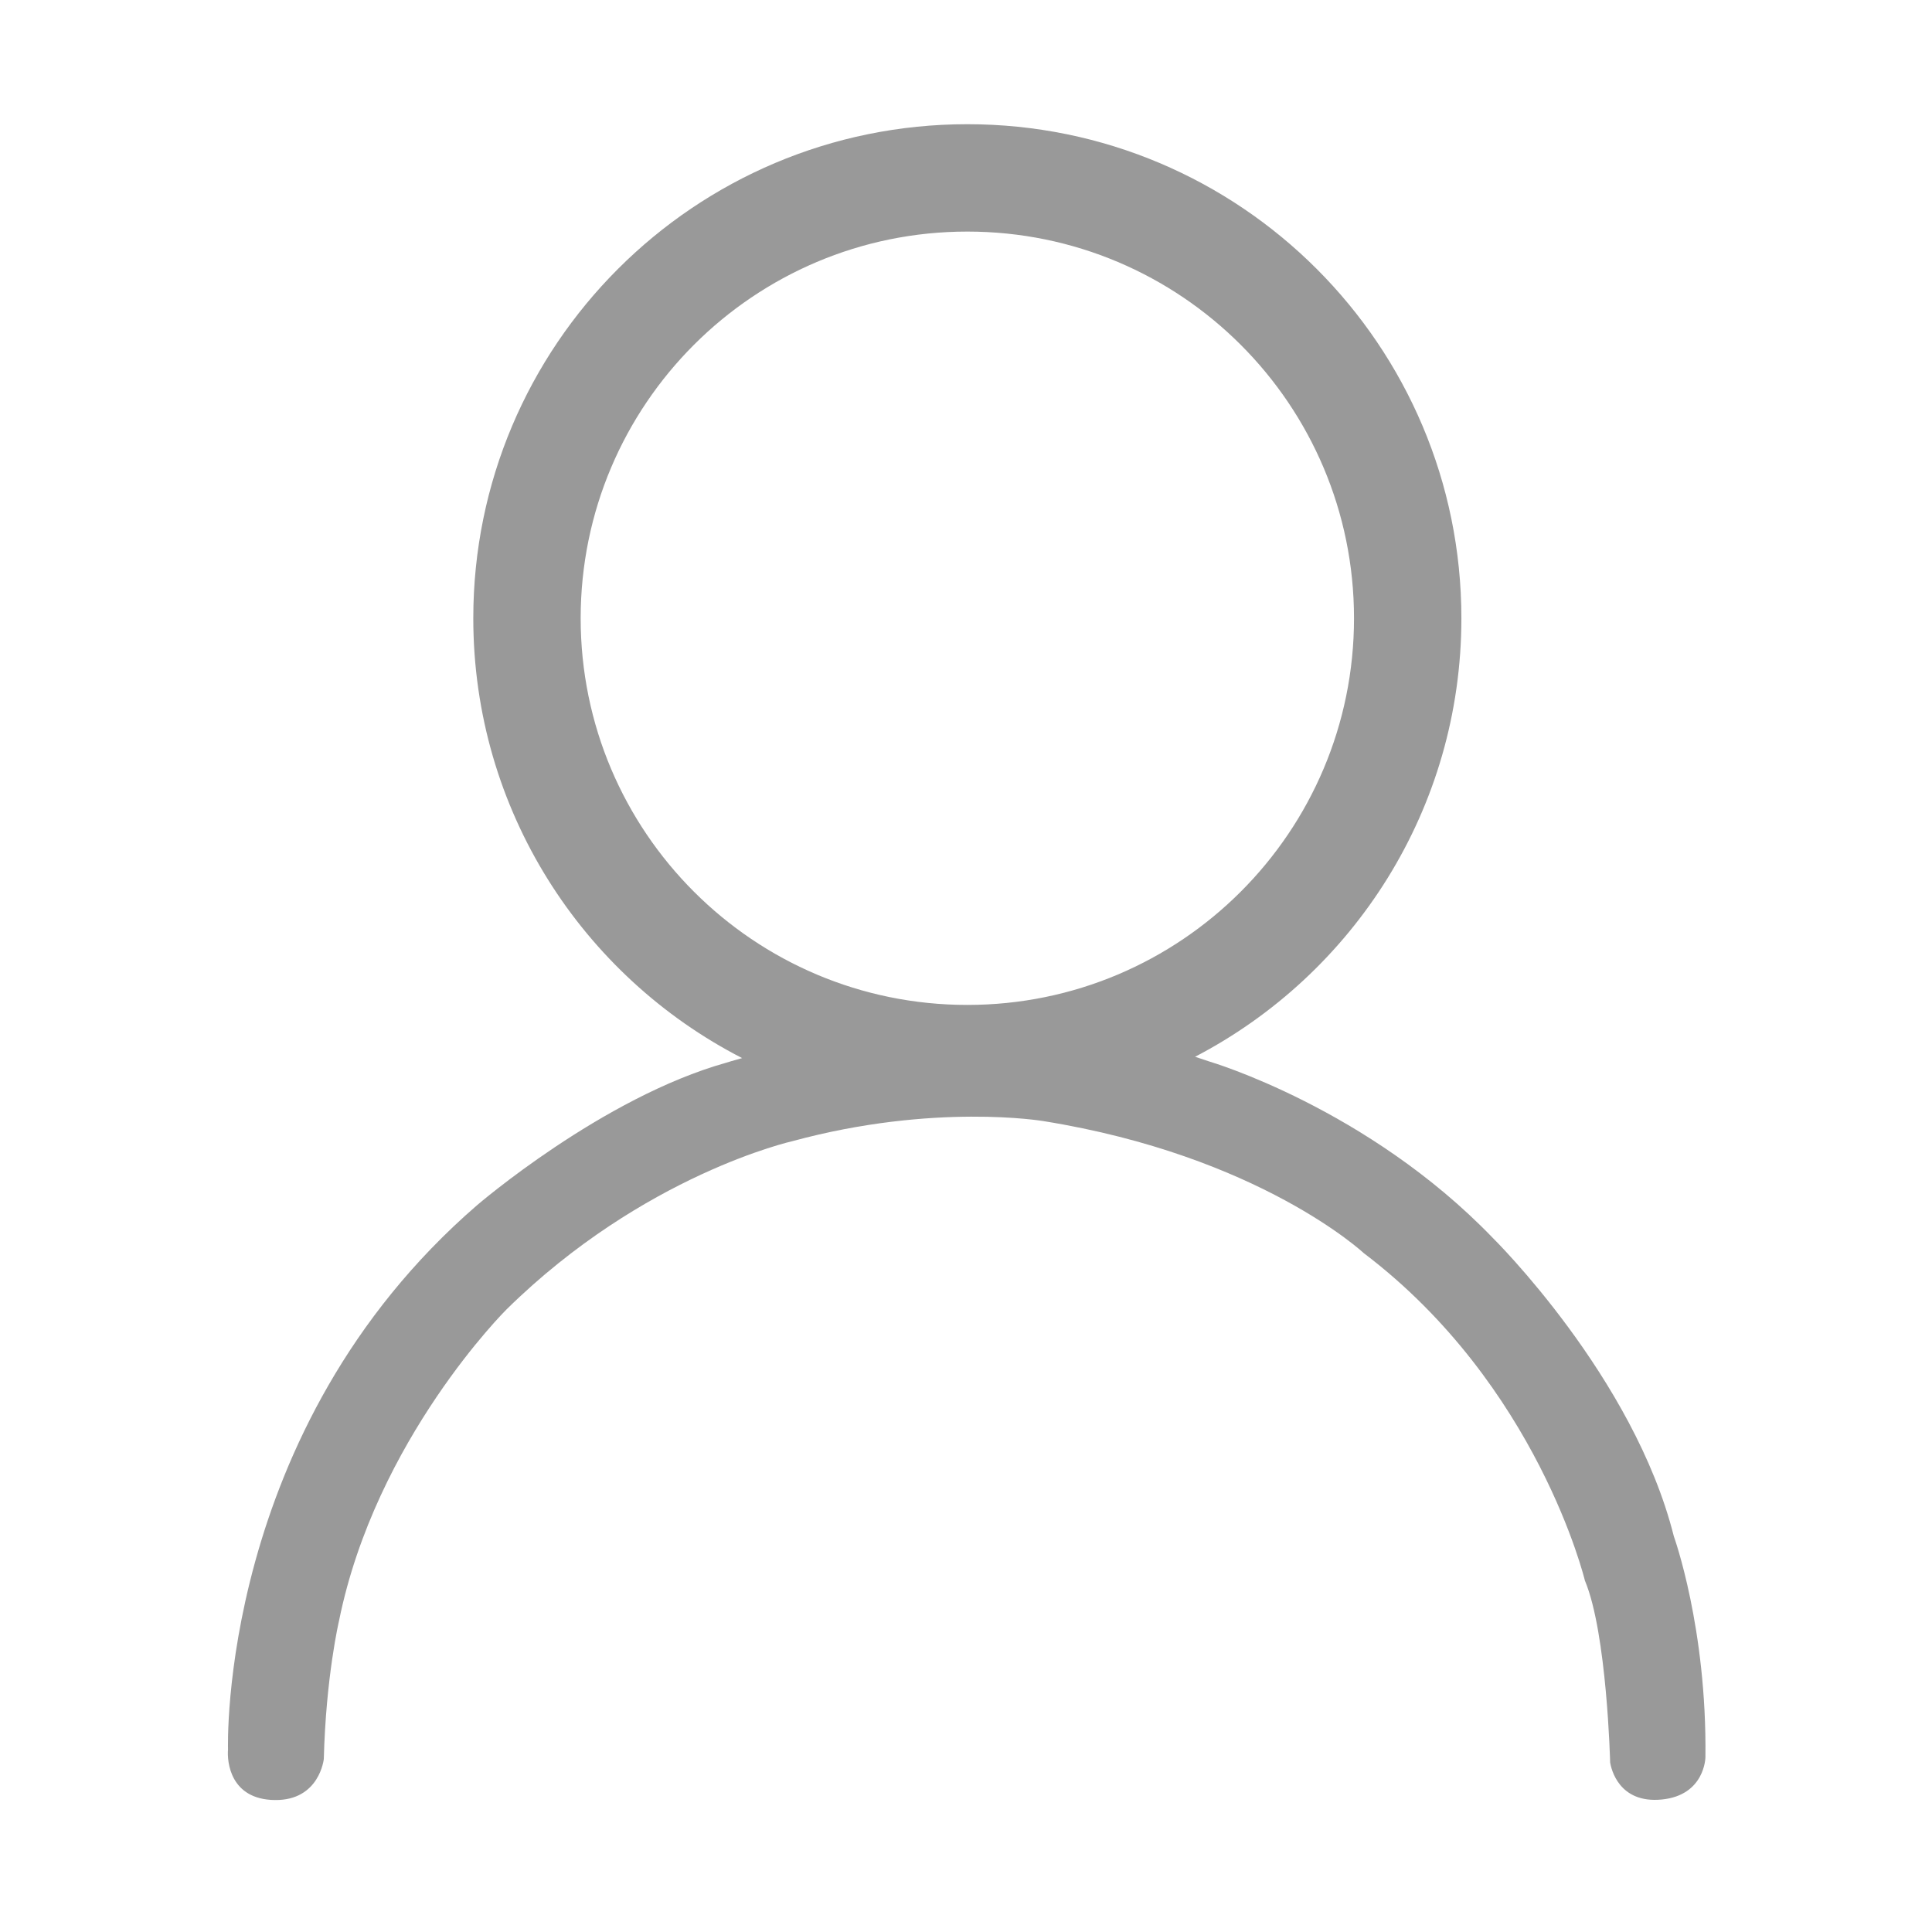<?xml version="1.0" standalone="no"?><!DOCTYPE svg PUBLIC "-//W3C//DTD SVG 1.1//EN" "http://www.w3.org/Graphics/SVG/1.1/DTD/svg11.dtd"><svg t="1487671518987" class="icon" style="" viewBox="0 0 1024 1024" version="1.1" xmlns="http://www.w3.org/2000/svg" p-id="3538" xmlns:xlink="http://www.w3.org/1999/xlink" width="200" height="200"><defs><style type="text/css"></style></defs><path d="M887.174 814.295c-21.202-84.527-95.965-158.173-95.965-158.173C724.816 587.217 641.125 562.668 641.125 562.668c-2.565-0.895-5.137-1.74-7.711-2.562 83.867-43.644 141.15-131.337 141.15-232.418C774.565 183.068 657.328 65.832 512.709 65.832c-144.619 0-261.855 117.237-261.855 261.855 0 101.621 57.887 189.72 142.485 233.123-5.366 1.469-8.303 2.414-8.303 2.414-65.835 18.412-132.23 75.6-132.23 75.6C115.264 757.797 120.855 927.275 120.855 927.275c-0.558 6.417 1.115 26.502 24.827 26.781 23.712 0.278 25.944-21.76 25.944-21.76 1.115-43.798 8.09-73.368 8.09-73.368 19.528-96.243 88.711-164.868 88.711-164.868 72.809-71.695 151.757-89.269 151.757-89.269 75.042-20.364 132.787-10.599 132.787-10.599 114.655 18.411 169.89 70.02 169.89 70.02 92.337 70.021 117.164 173.517 117.164 173.517 11.717 27.896 13.391 96.521 13.391 96.521 0.558 3.069 4.463 21.76 27.339 19.528s23.154-22.317 23.154-22.317C904.749 862.835 887.174 814.295 887.174 814.295zM307.763 327.687c0-113.189 91.758-204.946 204.946-204.946 113.19 0 204.946 91.757 204.946 204.946 0 113.189-91.756 204.946-204.946 204.946C399.521 532.633 307.763 440.876 307.763 327.687z" p-id="3539" fill="#999999"></path></svg>
